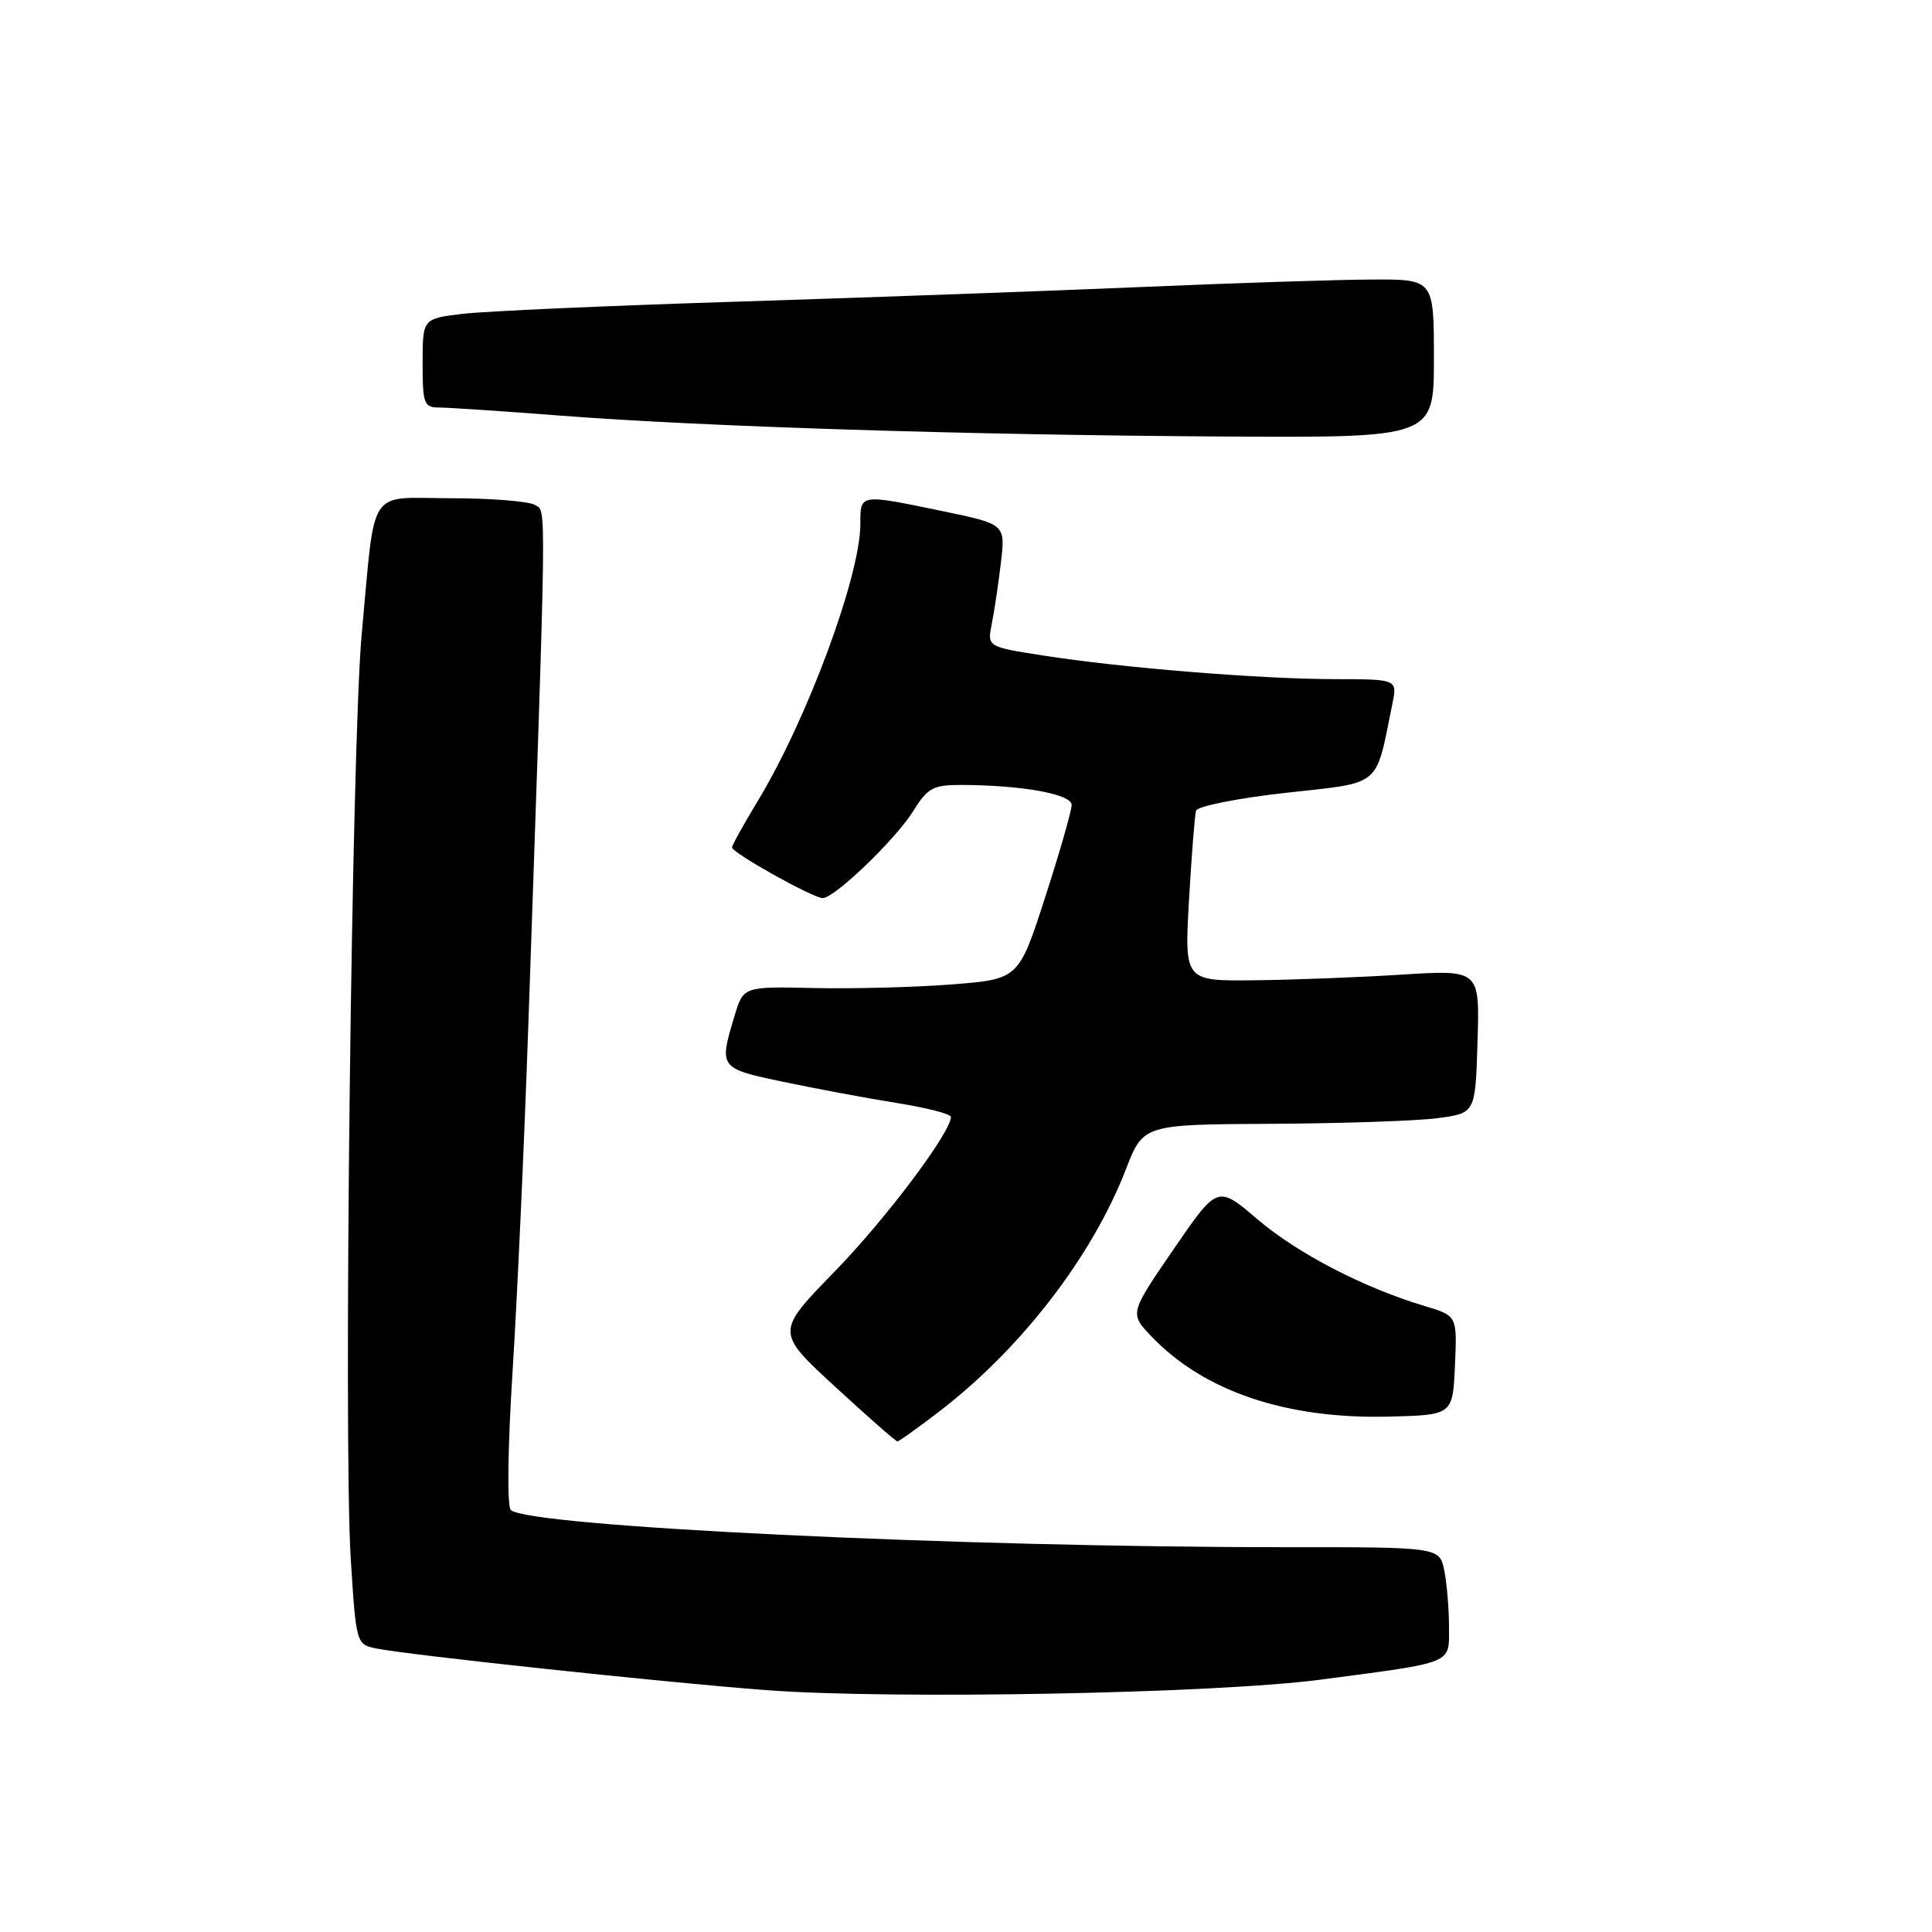 <?xml version="1.0" encoding="UTF-8" standalone="no"?>
<!DOCTYPE svg PUBLIC "-//W3C//DTD SVG 1.1//EN" "http://www.w3.org/Graphics/SVG/1.1/DTD/svg11.dtd" >
<svg xmlns="http://www.w3.org/2000/svg" xmlns:xlink="http://www.w3.org/1999/xlink" version="1.1" viewBox="0 0 256 256">
 <g >
 <path fill="currentColor"
d=" M 175.00 222.56 C 192.86 220.20 192.00 220.56 192.00 215.55 C 192.00 213.18 191.72 209.84 191.38 208.12 C 190.75 205.00 190.75 205.00 170.12 205.01 C 127.04 205.02 69.87 202.27 67.68 200.08 C 67.18 199.58 67.28 191.81 67.91 181.85 C 68.52 172.31 69.46 151.68 70.00 136.00 C 72.46 64.57 72.42 67.88 70.91 66.92 C 70.14 66.43 65.13 66.02 59.80 66.02 C 48.55 66.00 49.78 64.14 47.93 84.00 C 46.60 98.26 45.50 190.81 46.47 206.42 C 47.18 217.79 47.21 217.89 49.84 218.43 C 54.06 219.29 88.32 222.96 101.50 223.95 C 118.24 225.21 161.07 224.40 175.00 222.56 Z  M 124.57 186.94 C 135.39 178.60 144.72 166.47 149.19 154.93 C 151.49 149.00 151.49 149.00 168.49 148.91 C 177.85 148.86 187.75 148.53 190.50 148.16 C 195.50 147.50 195.50 147.50 195.78 138.00 C 196.07 128.50 196.07 128.50 185.78 129.14 C 180.13 129.50 171.32 129.84 166.22 129.89 C 156.94 130.00 156.94 130.00 157.55 119.25 C 157.89 113.34 158.31 108.02 158.48 107.42 C 158.66 106.83 164.02 105.76 170.40 105.05 C 183.25 103.62 182.21 104.49 184.50 93.25 C 185.16 90.00 185.16 90.00 176.83 89.99 C 167.01 89.98 148.51 88.48 138.16 86.85 C 130.81 85.70 130.81 85.70 131.42 82.65 C 131.75 80.98 132.30 77.32 132.63 74.53 C 133.22 69.46 133.22 69.46 124.86 67.72 C 113.83 65.44 114.00 65.41 114.00 69.45 C 114.00 76.30 106.95 95.34 100.41 106.13 C 98.53 109.23 97.00 112.00 97.00 112.29 C 97.00 113.00 107.72 119.00 109.01 119.00 C 110.60 119.00 118.73 111.17 121.07 107.38 C 122.91 104.41 123.67 104.00 127.33 104.01 C 135.40 104.03 142.00 105.22 142.00 106.66 C 142.00 107.42 140.42 112.92 138.49 118.89 C 134.98 129.74 134.98 129.74 126.14 130.44 C 121.28 130.82 113.07 131.03 107.90 130.92 C 98.50 130.71 98.50 130.71 97.33 134.61 C 95.25 141.51 95.28 141.56 103.75 143.34 C 108.01 144.24 114.76 145.50 118.75 146.14 C 122.74 146.77 126.00 147.61 126.00 147.99 C 126.00 150.05 117.38 161.52 110.58 168.50 C 102.79 176.50 102.79 176.50 110.65 183.74 C 114.97 187.72 118.68 190.98 118.91 190.99 C 119.13 190.99 121.68 189.17 124.57 186.94 Z  M 192.79 180.92 C 193.08 174.34 193.08 174.34 188.79 173.06 C 180.72 170.65 171.93 166.09 166.63 161.57 C 161.33 157.04 161.33 157.04 155.50 165.54 C 149.67 174.04 149.67 174.04 152.58 177.09 C 159.54 184.37 170.42 188.04 184.00 187.71 C 192.50 187.50 192.50 187.50 192.79 180.92 Z  M 190.00 47.50 C 190.00 37.00 190.00 37.00 181.75 37.04 C 177.21 37.06 163.60 37.50 151.50 38.02 C 139.40 38.54 115.33 39.41 98.00 39.96 C 80.67 40.50 64.14 41.24 61.25 41.59 C 56.00 42.23 56.00 42.23 56.00 48.12 C 56.00 53.55 56.17 54.00 58.25 54.00 C 59.49 54.01 66.80 54.49 74.50 55.09 C 93.41 56.54 128.64 57.65 162.25 57.84 C 190.00 58.00 190.00 58.00 190.00 47.50 Z "/>
</g>
</svg>